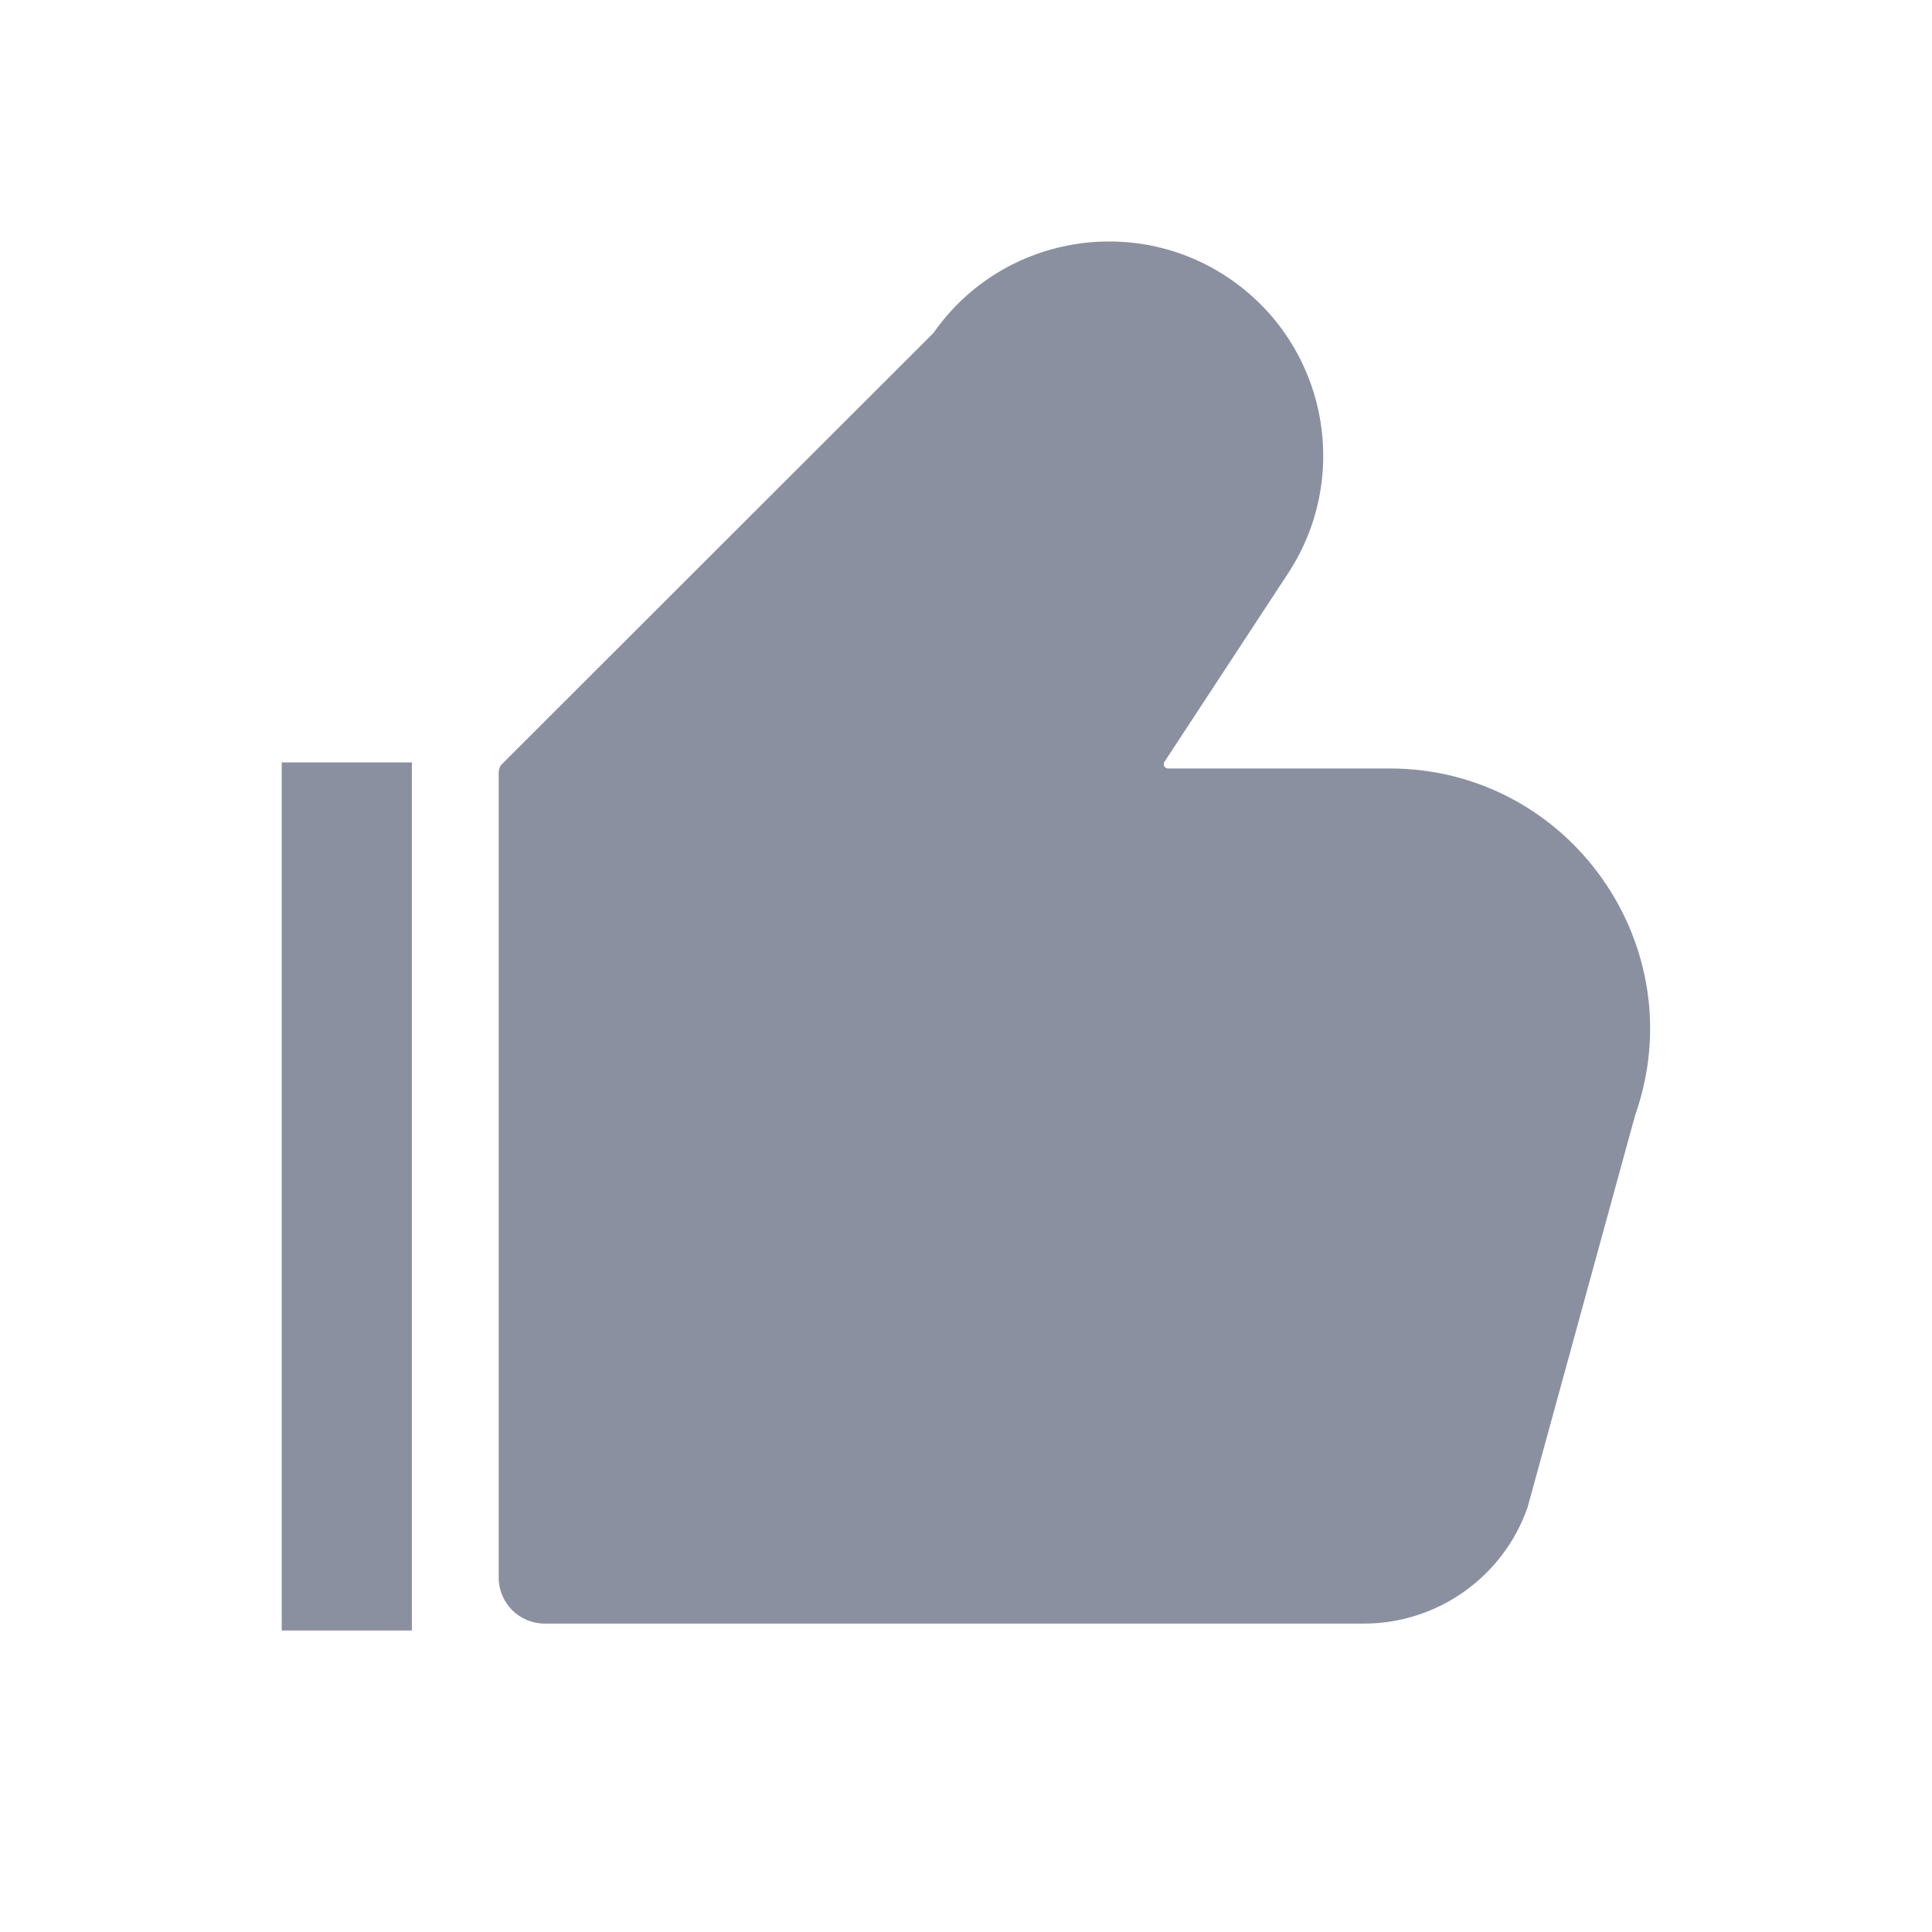 <svg width="16" height="16" viewBox="0 0 16 16" fill="none" xmlns="http://www.w3.org/2000/svg">
<path d="M2.333 6.314H3.411V13.503H2.333V6.314Z" fill="#8B90A1"/>
<path d="M10.277 2.376C11.004 2.945 11.174 3.975 10.668 4.747L9.643 6.31C9.628 6.333 9.645 6.364 9.672 6.364H11.507C12.995 6.364 14.036 7.835 13.541 9.238L12.65 12.486C12.447 13.062 11.903 13.446 11.294 13.446H4.511C4.301 13.446 4.13 13.276 4.13 13.065L4.13 6.398C4.13 6.376 4.137 6.354 4.149 6.336L7.731 2.757C8.313 1.924 9.476 1.75 10.277 2.376Z" fill="#8B90A1"/>
</svg>
